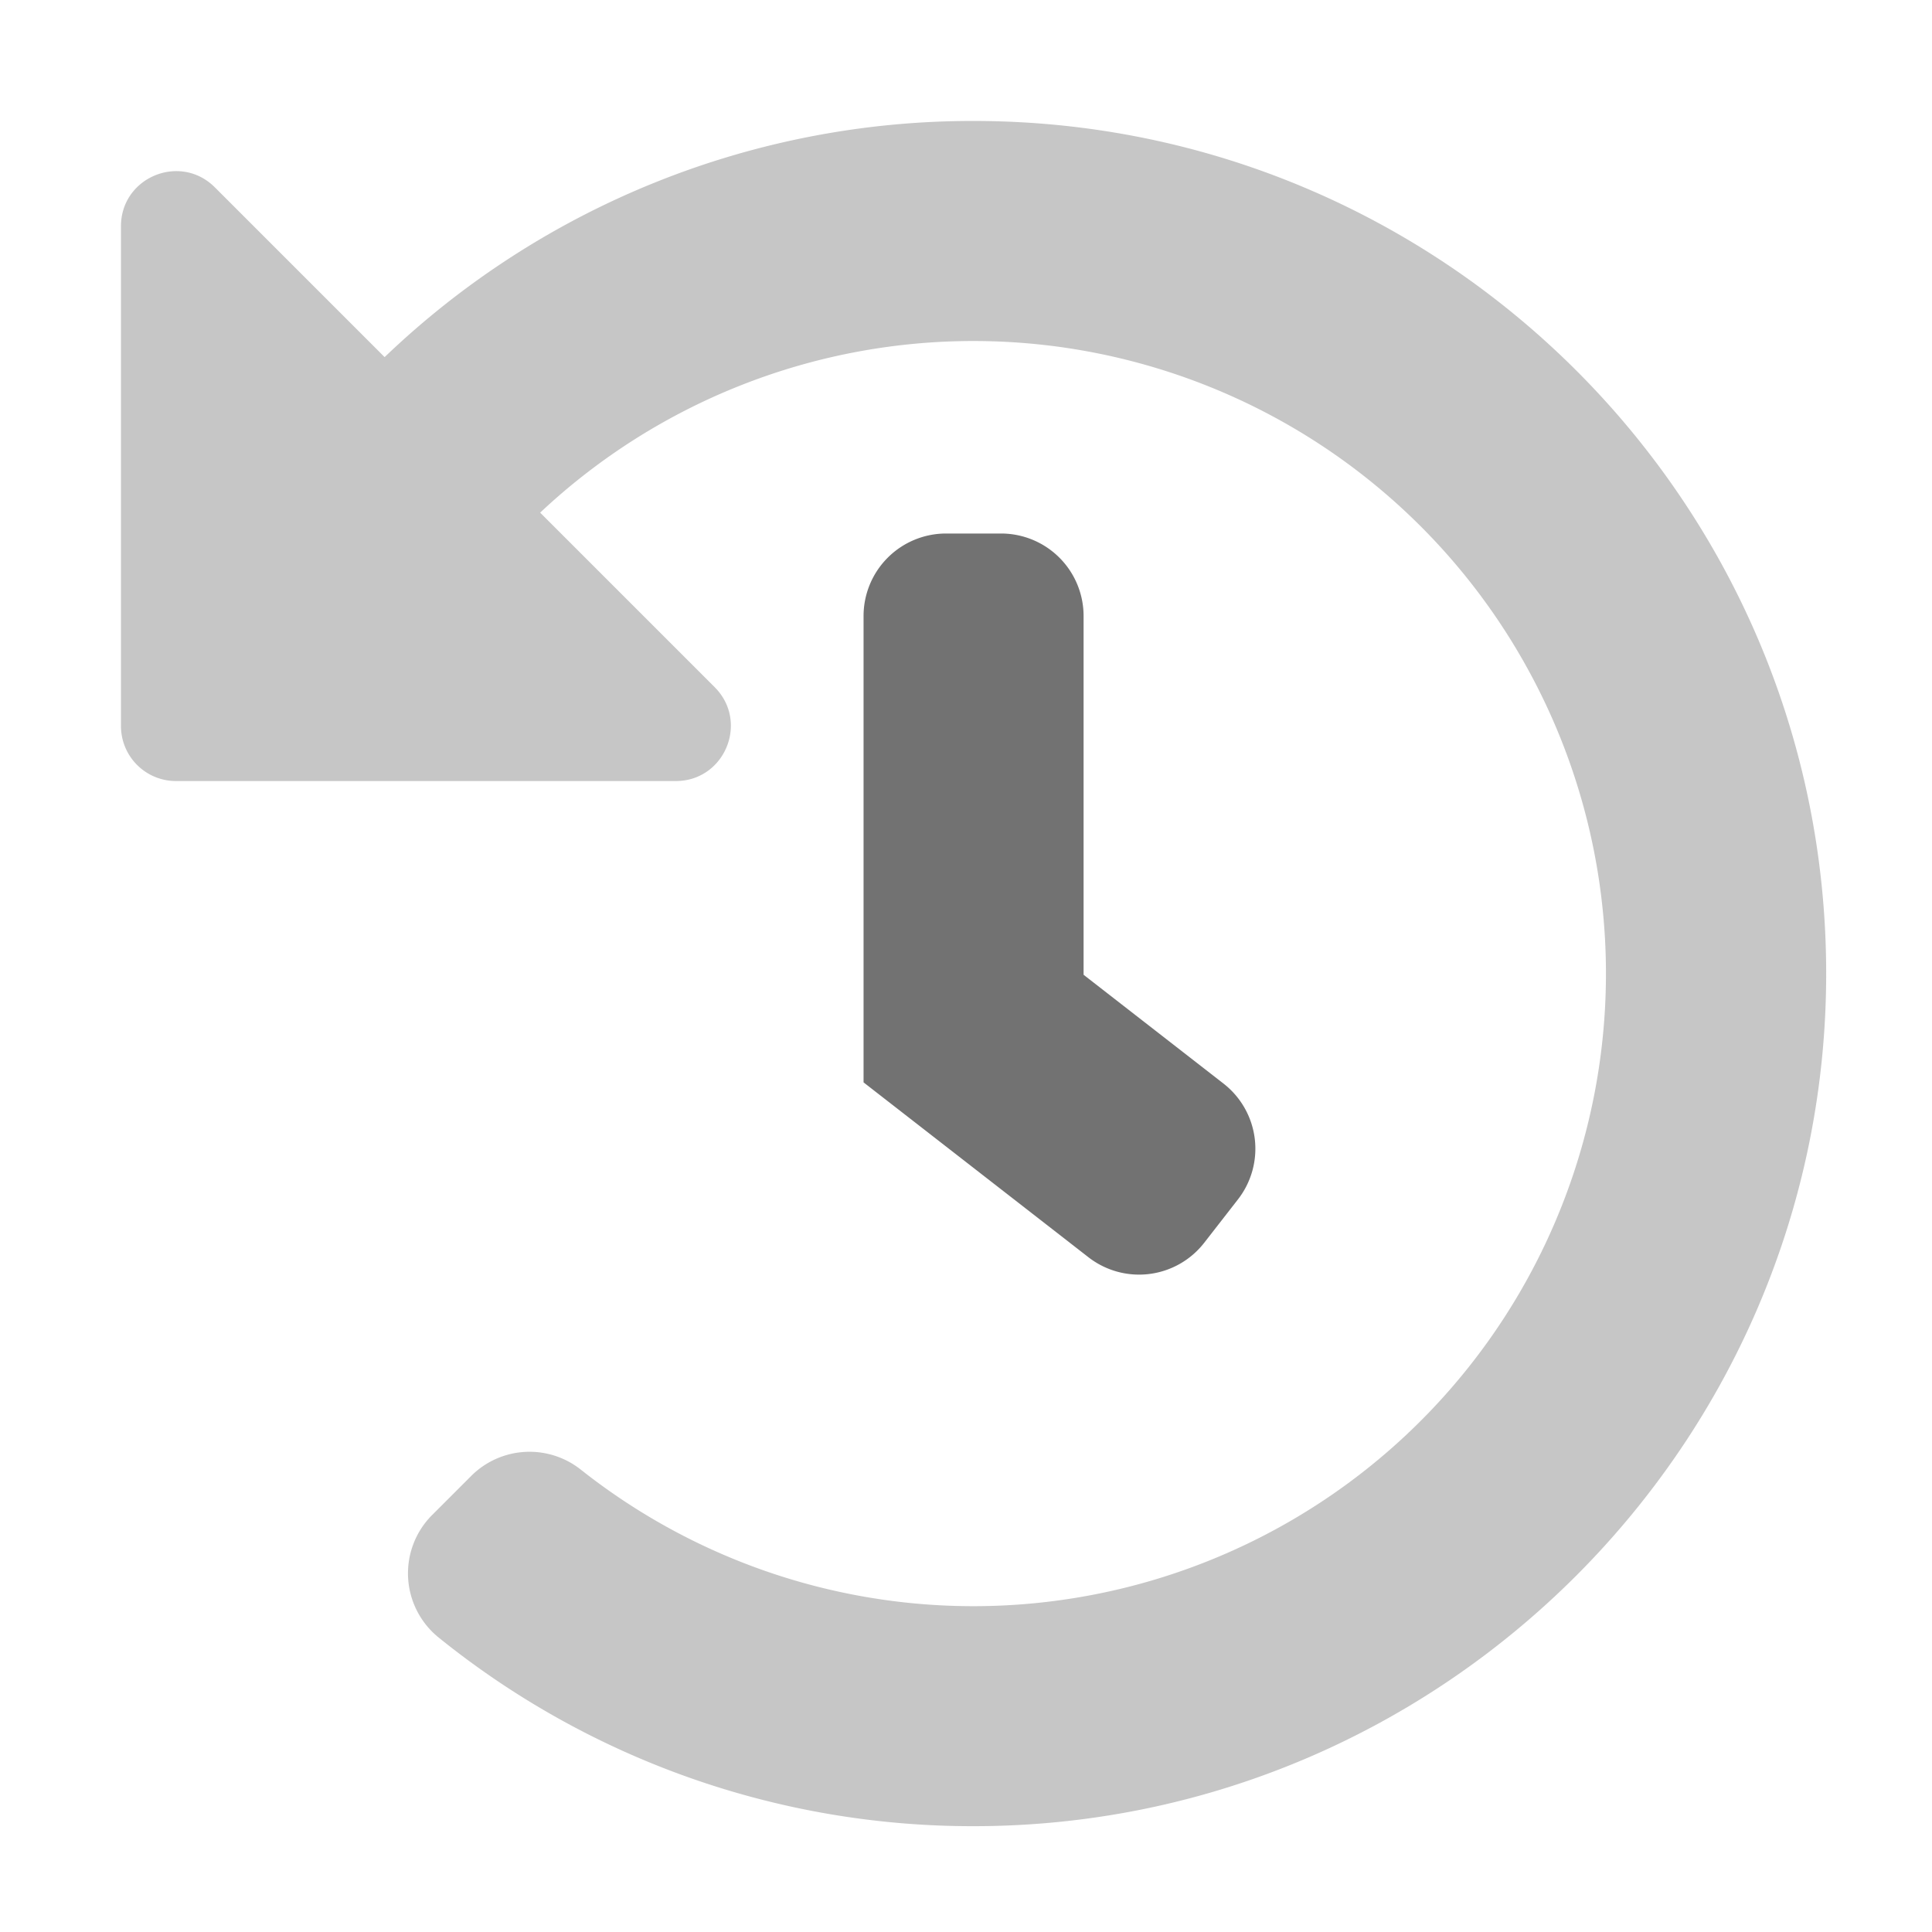 ﻿<?xml version='1.0' encoding='UTF-8'?>
<svg viewBox="-1.548 -1.548 32 32" xmlns="http://www.w3.org/2000/svg">
  <g transform="matrix(0.999, 0, 0, 0.999, 0, 0)">
    <g transform="matrix(0.057, 0, 0, 0.057, 0, 0)">
      <defs>
        <style>.fa-secondary{opacity:.4}</style>
      </defs>
      <path d="M141.68, 400.23A184 184 0 1 0 129.93, 121.93L180.69, 172.69C190.77, 182.77 183.63, 200 169.37, 200L24, 200A16 16 0 0 1 8, 184L8, 38.63C8, 24.37 25.23, 17.23 35.31, 27.31L84.69, 76.69A247.14 247.14 0 0 1 256, 8C392.81, 8 503.75, 118.78 504, 255.53C504.25, 392.28 392.82, 503.9 256.18, 504A247 247 0 0 1 100.36, 449.09A24 24 0 0 1 98.52, 413.48L109.79, 402.21A24 24 0 0 1 141.68, 400.23z" fill="#727272" opacity="0.4" fill-opacity="1" class="Black" />
      <path d="M288, 152L288, 256.35L328.7, 288A24 24 0 0 1 332.91, 321.68L323.09, 334.3A24 24 0 0 1 289.41, 338.51L224, 287.65L224, 152A24 24 0 0 1 248, 128L264, 128A24 24 0 0 1 288, 152z" fill="#727272" fill-opacity="1" class="Black" />
    </g>
  </g>
</svg>